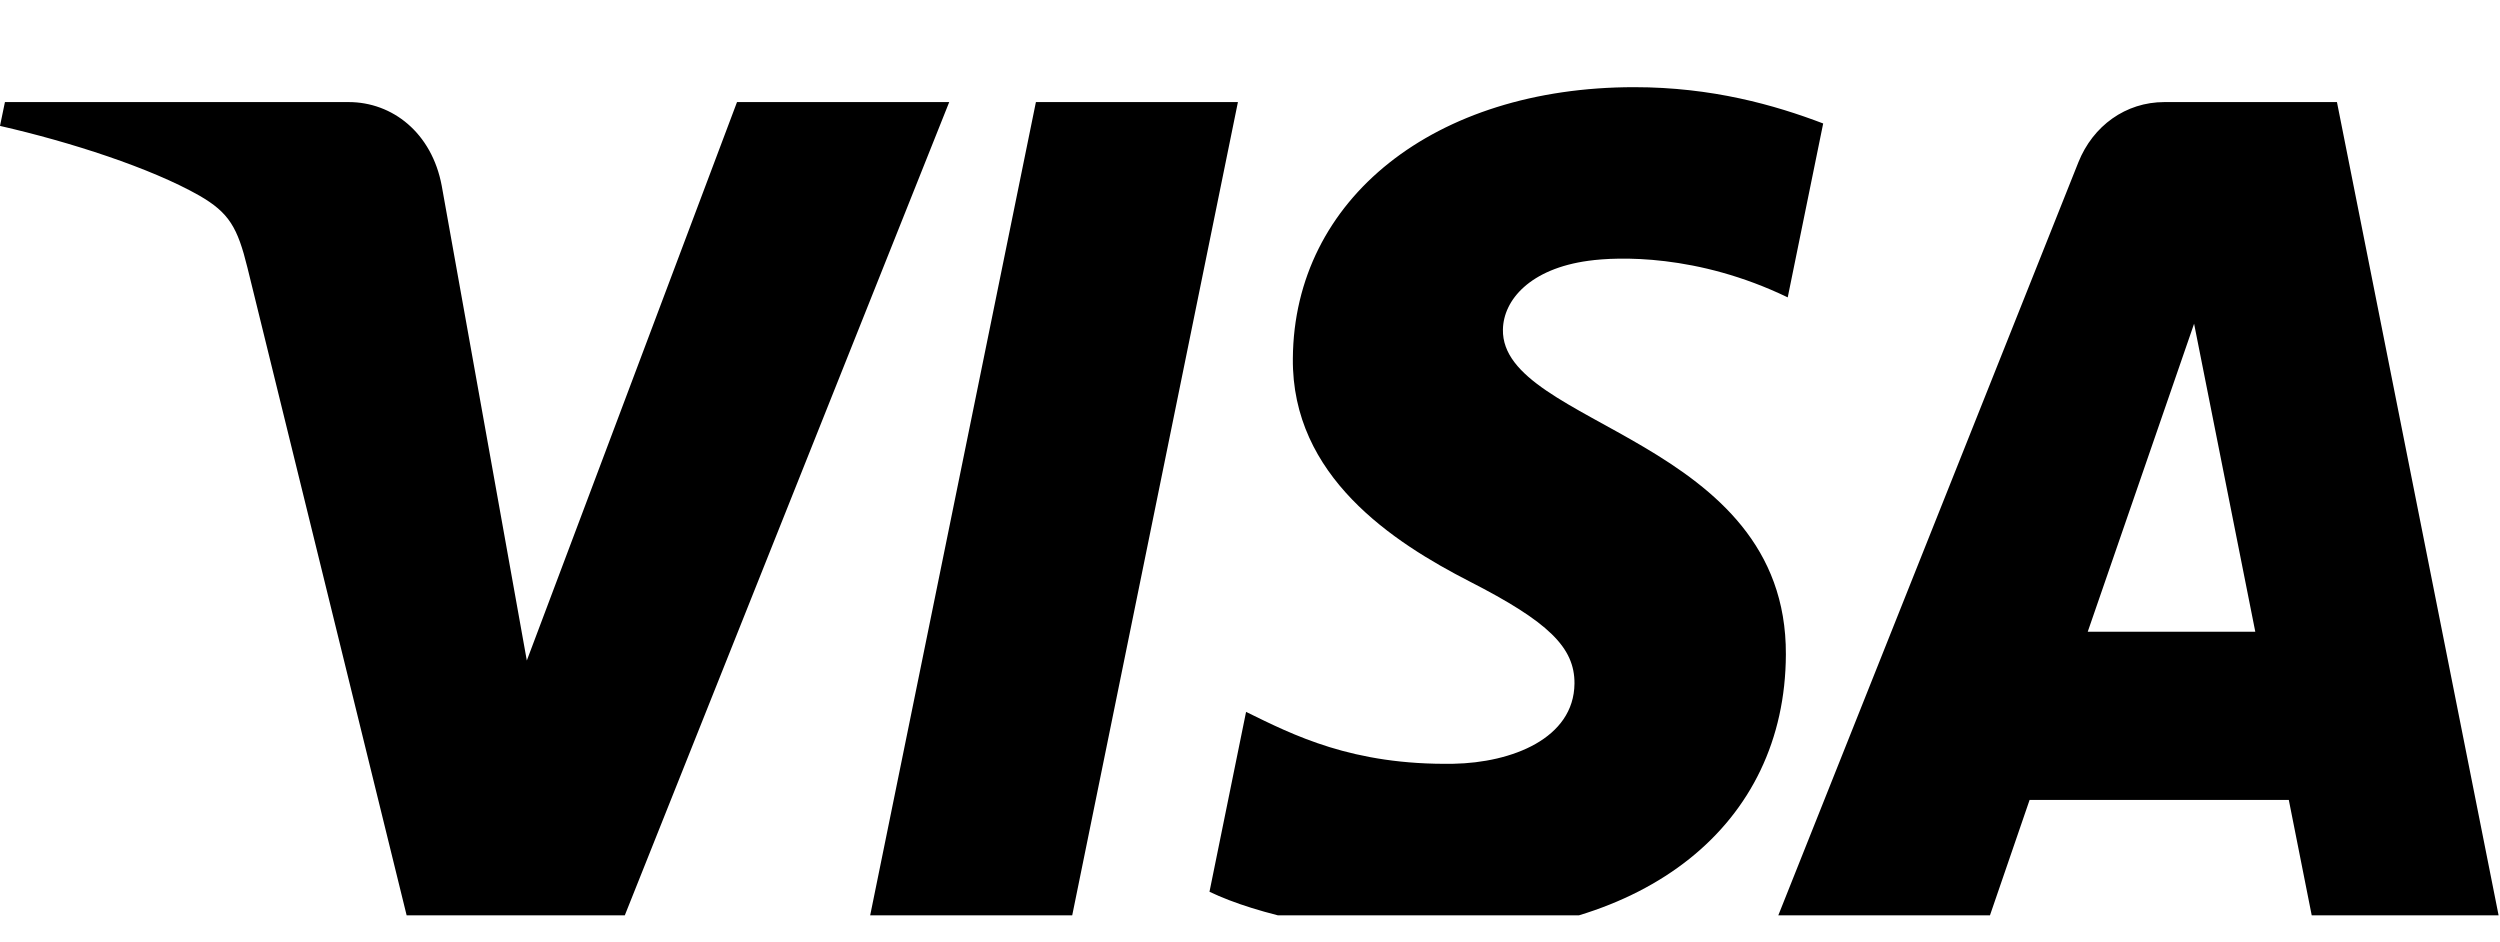 <svg width="77" height="29" viewBox="0 0 77 29" fill="none" xmlns="http://www.w3.org/2000/svg">
    <g clip-path="url(#clip0_210_9966)">
        <path
            d="M29.236 3.144L19.157 28.41H12.578L7.622 8.248C7.317 7.005 7.056 6.553 6.141 6.025C4.642 5.173 2.177 4.375 0 3.878L0.152 3.144H10.737C12.087 3.144 13.3 4.09 13.605 5.721L16.226 20.344L22.7 3.144L29.236 3.144ZM55.005 20.157C55.034 13.492 46.227 13.13 46.29 10.148C46.307 9.238 47.128 8.275 48.926 8.032C49.819 7.907 52.277 7.815 55.062 9.159L56.154 3.803C54.655 3.232 52.729 2.685 50.335 2.685C44.185 2.685 39.856 6.121 39.82 11.037C39.78 14.673 42.909 16.701 45.269 17.912C47.692 19.151 48.502 19.942 48.494 21.053C48.478 22.749 46.56 23.49 44.771 23.524C41.643 23.575 39.828 22.635 38.379 21.926L37.252 27.466C38.704 28.166 41.392 28.774 44.173 28.81C50.709 28.809 54.985 25.41 55.005 20.157ZM71.244 28.41H77L71.978 3.144H66.664C65.47 3.144 64.464 3.876 64.015 4.996L54.685 28.41H61.216L62.512 24.637H70.495L71.244 28.41ZM64.302 19.458L67.578 9.971L69.463 19.458H64.302ZM38.128 3.144L32.98 28.41H26.757L31.906 3.144H38.128Z"
            fill="currentColor" />
    </g>
    <defs>
        <clipPath id="clip0_210_9966">
            <rect width="77" height="28" fill="currentColor" transform="translate(0 0.192)" />
        </clipPath>
    </defs>
</svg>
